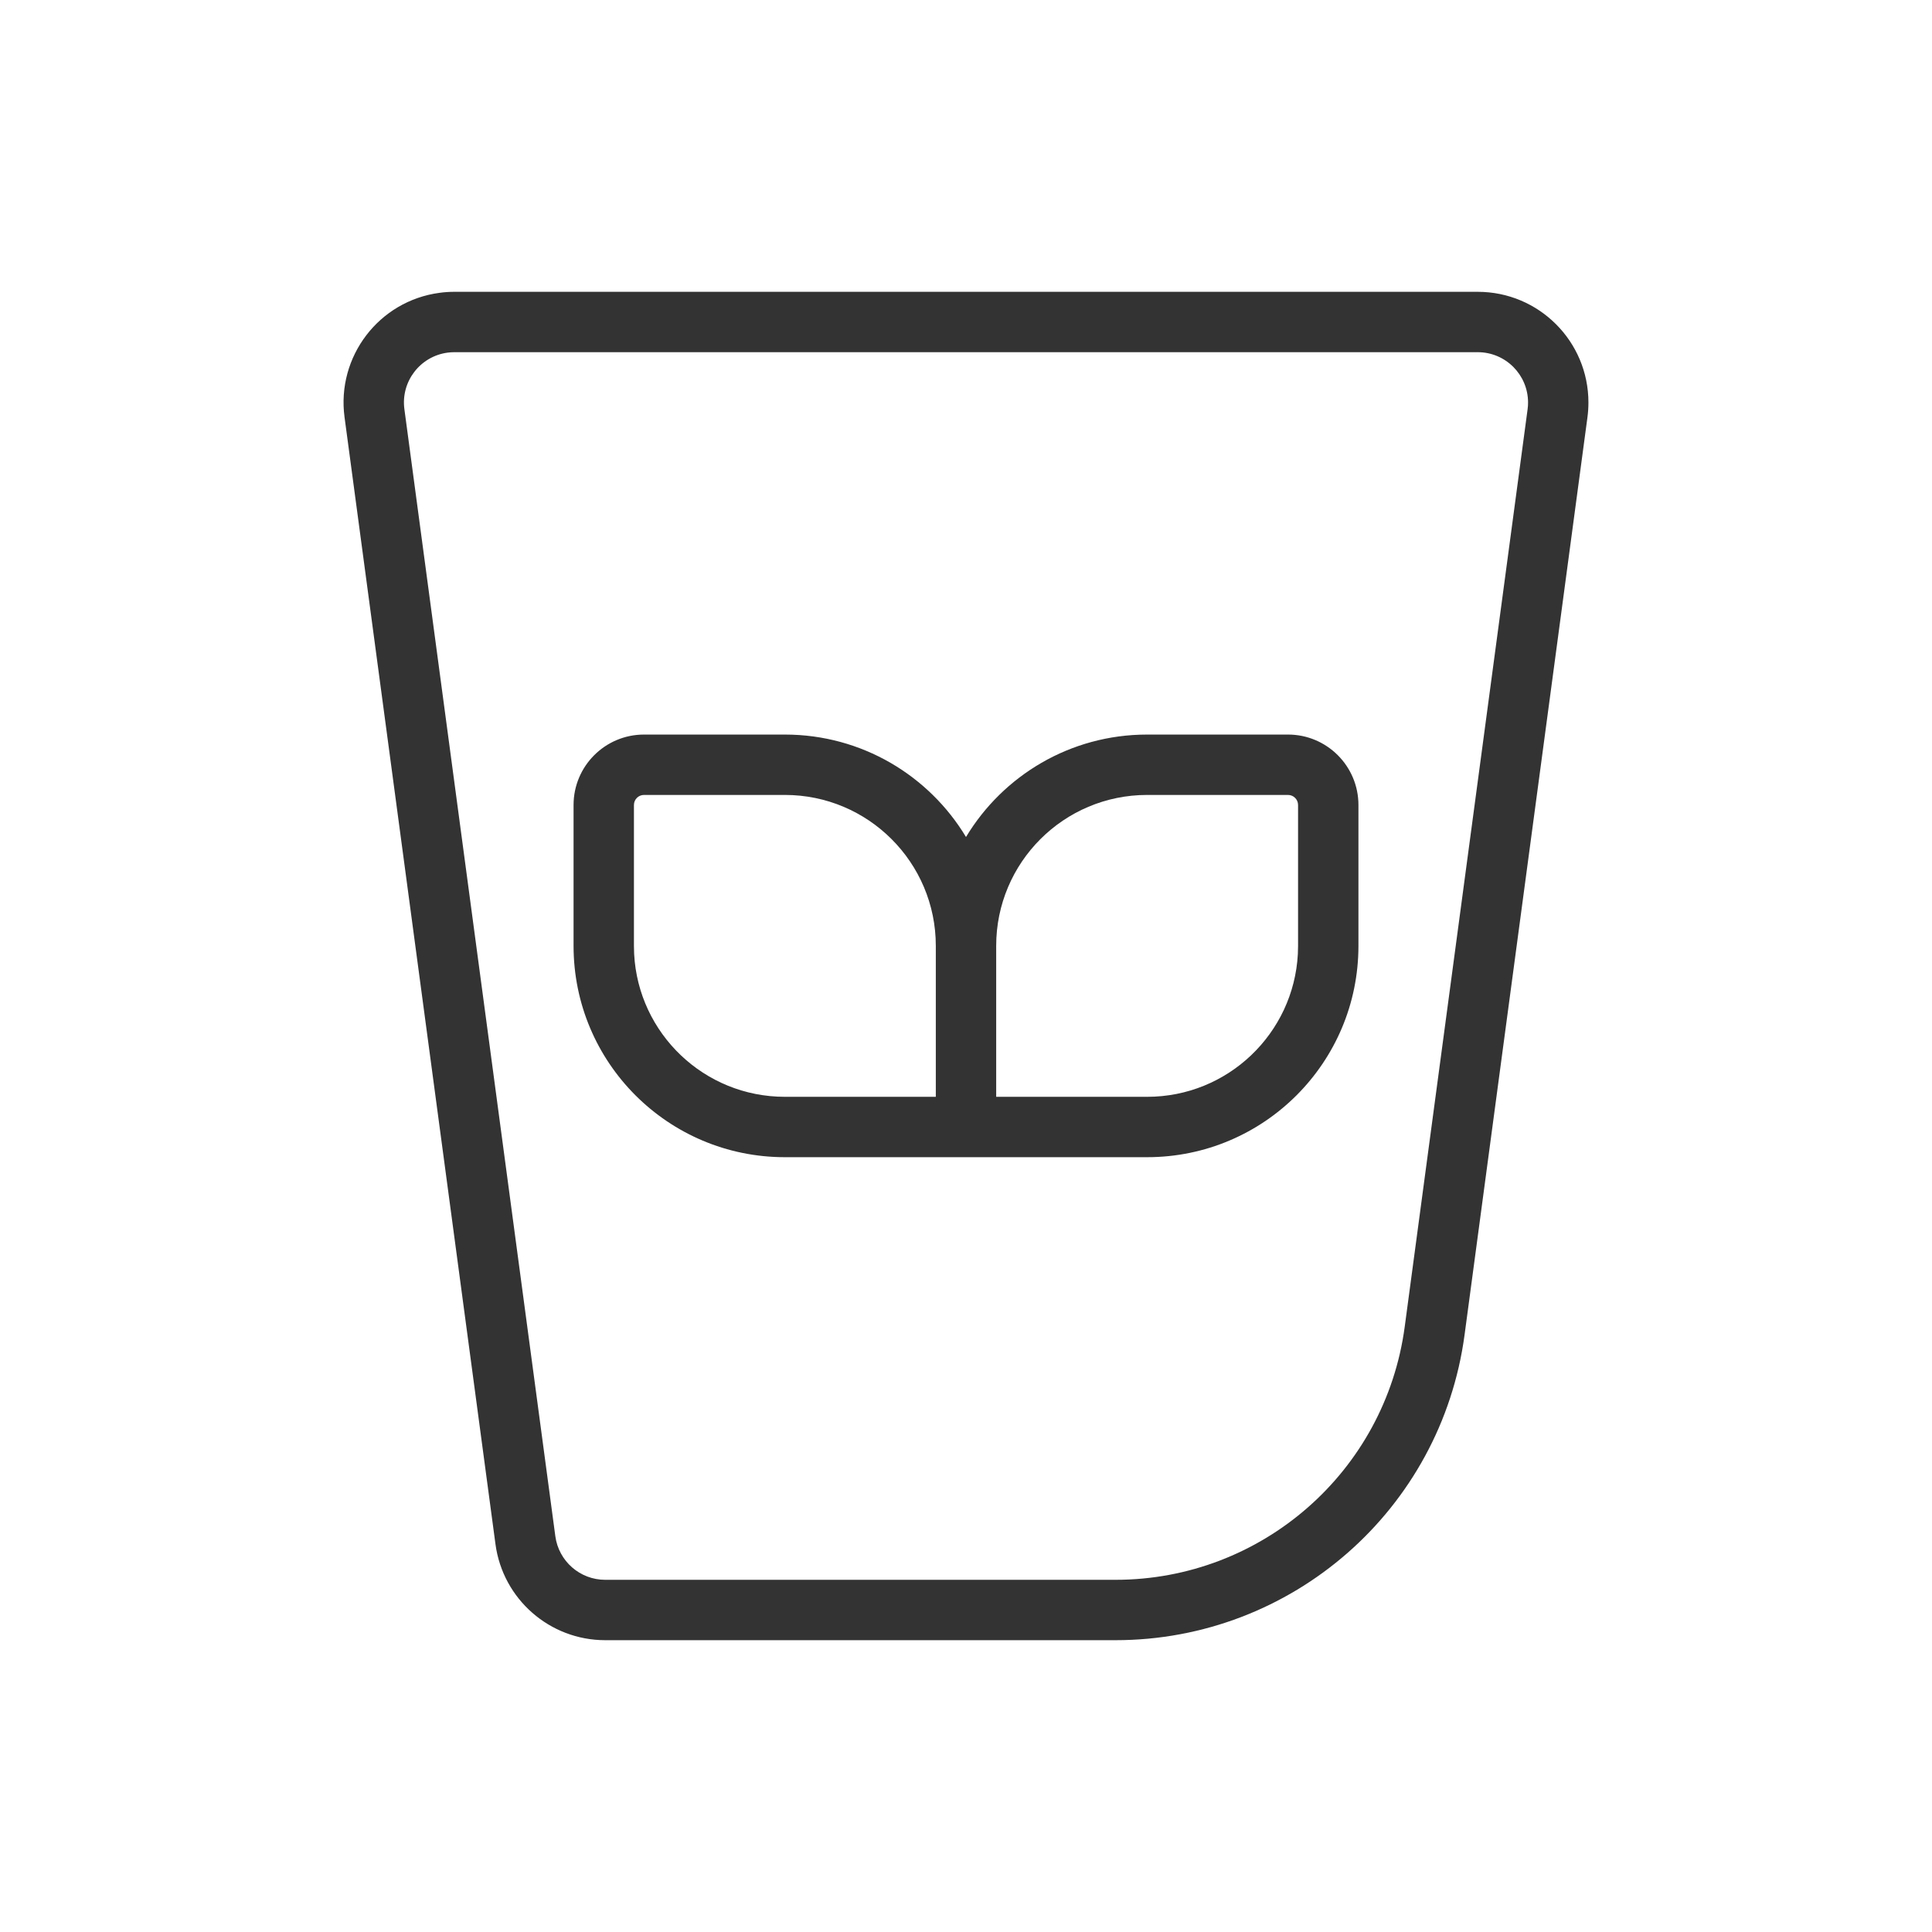 <svg xmlns="http://www.w3.org/2000/svg" width="48" height="48" viewBox="0 0 48 48">
    <g fill="none" fill-rule="evenodd">
        <g>
            <g>
                <g>
                    <g>
                        <g>
                            <path d="M0 0H48V48H0z" opacity=".2" transform="translate(-197 -401) translate(16 197) translate(0 102) translate(164 102) translate(17)"/>
                            <path fill="#333" d="M36.714 7.25c1.52 0 2.75 1.231 2.75 2.75 0 .122-.008.244-.024.365l-3.053 22.797c-.582 4.344-4.29 7.588-8.673 7.588H15.036c-1.378 0-2.543-1.02-2.726-2.385l-3.75-28c-.202-1.505.855-2.89 2.36-3.09.122-.017.244-.025.366-.025zm0 1.5H11.286c-.056 0-.111.004-.166.011-.684.092-1.165.72-1.073 1.405l3.75 28c.083.62.612 1.084 1.239 1.084h12.678c3.632 0 6.704-2.688 7.186-6.288l3.053-22.796c.008-.055.011-.11.011-.166 0-.69-.56-1.25-1.25-1.25zm-17.214 20c-2.9 0-5.25-2.35-5.25-5.25V20c0-.966.784-1.75 1.75-1.75h3.5c1.91 0 3.582 1.02 4.5 2.545.918-1.525 2.59-2.545 4.5-2.545H32c.966 0 1.75.784 1.75 1.75v3.5c0 2.9-2.35 5.25-5.25 5.25h-9zm12.5-9h-3.5c-2.071 0-3.75 1.679-3.75 3.75v3.75h3.75c2.004 0 3.641-1.572 3.745-3.55l.005-.2V20c0-.138-.112-.25-.25-.25zm-12.5 0H16c-.138 0-.25.112-.25.25v3.5l.005.2c.104 1.978 1.74 3.55 3.745 3.55h3.75V23.5c0-2.071-1.679-3.75-3.75-3.75z" transform="translate(-197 -401) translate(16 197) translate(0 102) translate(164 102) translate(17)"/>
                        </g>
                    </g>
                </g>
            </g>
        </g>
    </g>
</svg>
